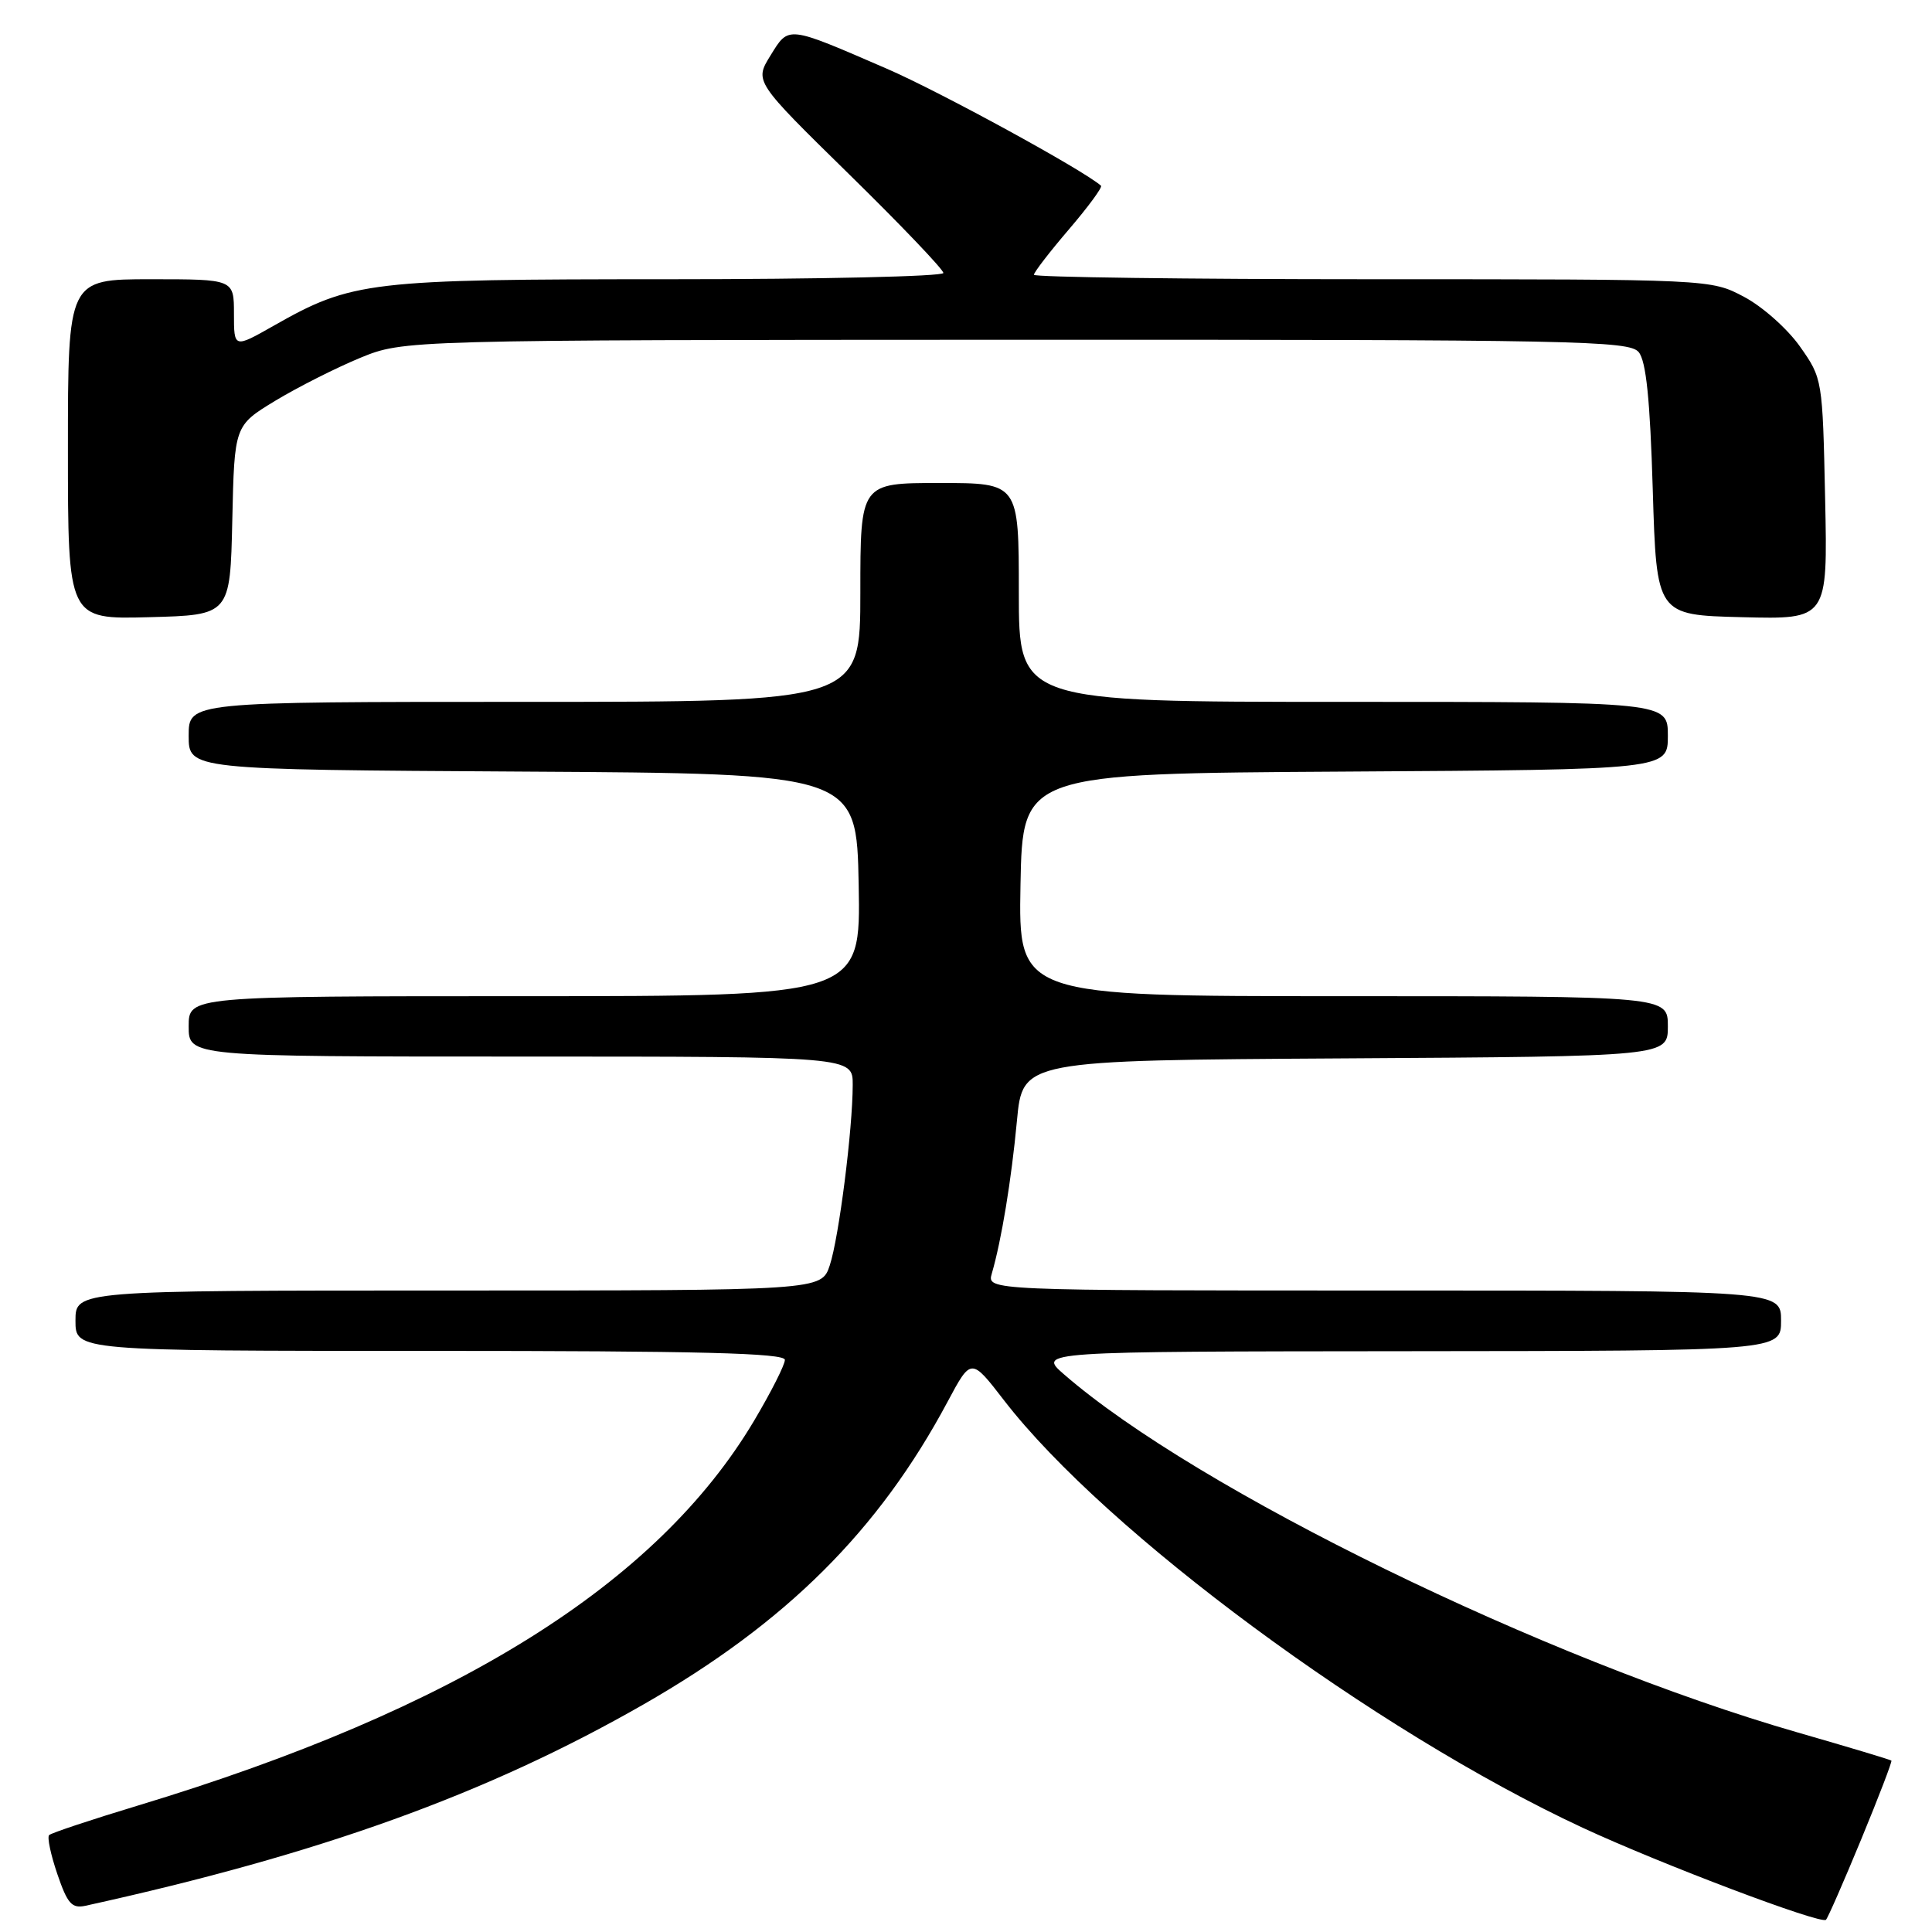 <?xml version="1.0" encoding="UTF-8" standalone="no"?>
<!DOCTYPE svg PUBLIC "-//W3C//DTD SVG 1.1//EN" "http://www.w3.org/Graphics/SVG/1.1/DTD/svg11.dtd" >
<svg xmlns="http://www.w3.org/2000/svg" xmlns:xlink="http://www.w3.org/1999/xlink" version="1.1" viewBox="0 0 256 256">
 <g >
 <path fill="currentColor"
d=" M 246.62 243.72 C 248.94 238.10 250.74 233.40 250.62 233.29 C 250.50 233.17 244.91 231.49 238.20 229.56 C 204.71 219.92 158.57 197.40 141.00 182.12 C 137.50 179.08 137.50 179.08 186.75 179.04 C 236.00 179.00 236.00 179.00 236.00 175.00 C 236.00 171.00 236.00 171.00 183.38 171.00 C 130.77 171.00 130.77 171.00 131.42 168.75 C 132.70 164.35 134.01 156.39 134.75 148.50 C 135.50 140.50 135.50 140.50 178.25 140.24 C 221.00 139.98 221.00 139.98 221.00 135.99 C 221.00 132.00 221.00 132.00 177.97 132.00 C 134.95 132.00 134.95 132.00 135.22 117.25 C 135.50 102.50 135.50 102.50 178.25 102.24 C 221.00 101.98 221.00 101.98 221.00 97.49 C 221.00 93.00 221.00 93.00 178.00 93.00 C 135.00 93.00 135.00 93.00 135.00 78.50 C 135.00 64.00 135.00 64.00 124.50 64.00 C 114.00 64.00 114.00 64.00 114.00 78.50 C 114.00 93.00 114.00 93.00 69.50 93.00 C 25.00 93.00 25.00 93.00 25.00 97.49 C 25.00 101.98 25.00 101.98 69.25 102.24 C 113.50 102.50 113.50 102.50 113.78 117.25 C 114.05 132.00 114.05 132.00 69.53 132.00 C 25.00 132.00 25.00 132.00 25.00 136.00 C 25.00 140.00 25.00 140.00 69.00 140.00 C 113.00 140.00 113.00 140.00 112.99 143.75 C 112.98 149.68 111.16 163.99 109.95 167.66 C 108.84 171.00 108.84 171.00 59.42 171.00 C 10.00 171.00 10.00 171.00 10.00 175.00 C 10.00 179.00 10.00 179.00 57.00 179.00 C 92.71 179.00 104.00 179.29 104.00 180.19 C 104.00 180.85 102.17 184.46 99.94 188.22 C 87.06 209.90 60.53 226.47 18.26 239.25 C 12.07 241.12 6.79 242.88 6.51 243.16 C 6.23 243.43 6.72 245.76 7.60 248.33 C 8.94 252.26 9.52 252.92 11.34 252.52 C 42.42 245.69 64.52 237.72 85.24 225.86 C 104.18 215.02 116.43 202.83 125.57 185.72 C 128.68 179.90 128.68 179.90 133.03 185.54 C 146.50 203.00 182.23 229.40 209.70 242.18 C 220.02 246.98 241.30 255.03 241.95 254.38 C 242.20 254.14 244.30 249.34 246.62 243.72 Z  M 30.78 68.94 C 31.06 56.39 31.06 56.39 36.48 53.10 C 39.46 51.30 44.51 48.75 47.70 47.43 C 53.50 45.05 53.50 45.05 134.63 45.02 C 208.81 45.00 215.87 45.14 217.13 46.65 C 218.12 47.84 218.64 52.91 219.00 64.90 C 219.50 81.50 219.50 81.50 230.84 81.78 C 242.18 82.07 242.18 82.07 241.84 66.12 C 241.50 50.24 241.49 50.15 238.50 45.91 C 236.85 43.57 233.52 40.61 231.09 39.33 C 226.69 37.00 226.69 37.00 181.84 37.00 C 157.18 37.00 137.00 36.73 137.00 36.41 C 137.00 36.08 139.09 33.37 141.64 30.39 C 144.20 27.40 146.11 24.80 145.89 24.61 C 143.51 22.51 124.52 12.14 117.52 9.11 C 104.20 3.34 104.55 3.38 102.09 7.36 C 99.97 10.79 99.97 10.79 112.48 23.06 C 119.37 29.81 125.00 35.71 125.00 36.17 C 125.00 36.63 108.66 37.00 88.68 37.00 C 48.83 37.00 46.67 37.25 36.25 43.17 C 31.00 46.15 31.00 46.15 31.00 41.57 C 31.00 37.00 31.00 37.00 20.00 37.00 C 9.00 37.00 9.00 37.00 9.00 59.53 C 9.00 82.07 9.00 82.07 19.75 81.78 C 30.50 81.50 30.50 81.50 30.78 68.94 Z "/>
</g>
</svg>